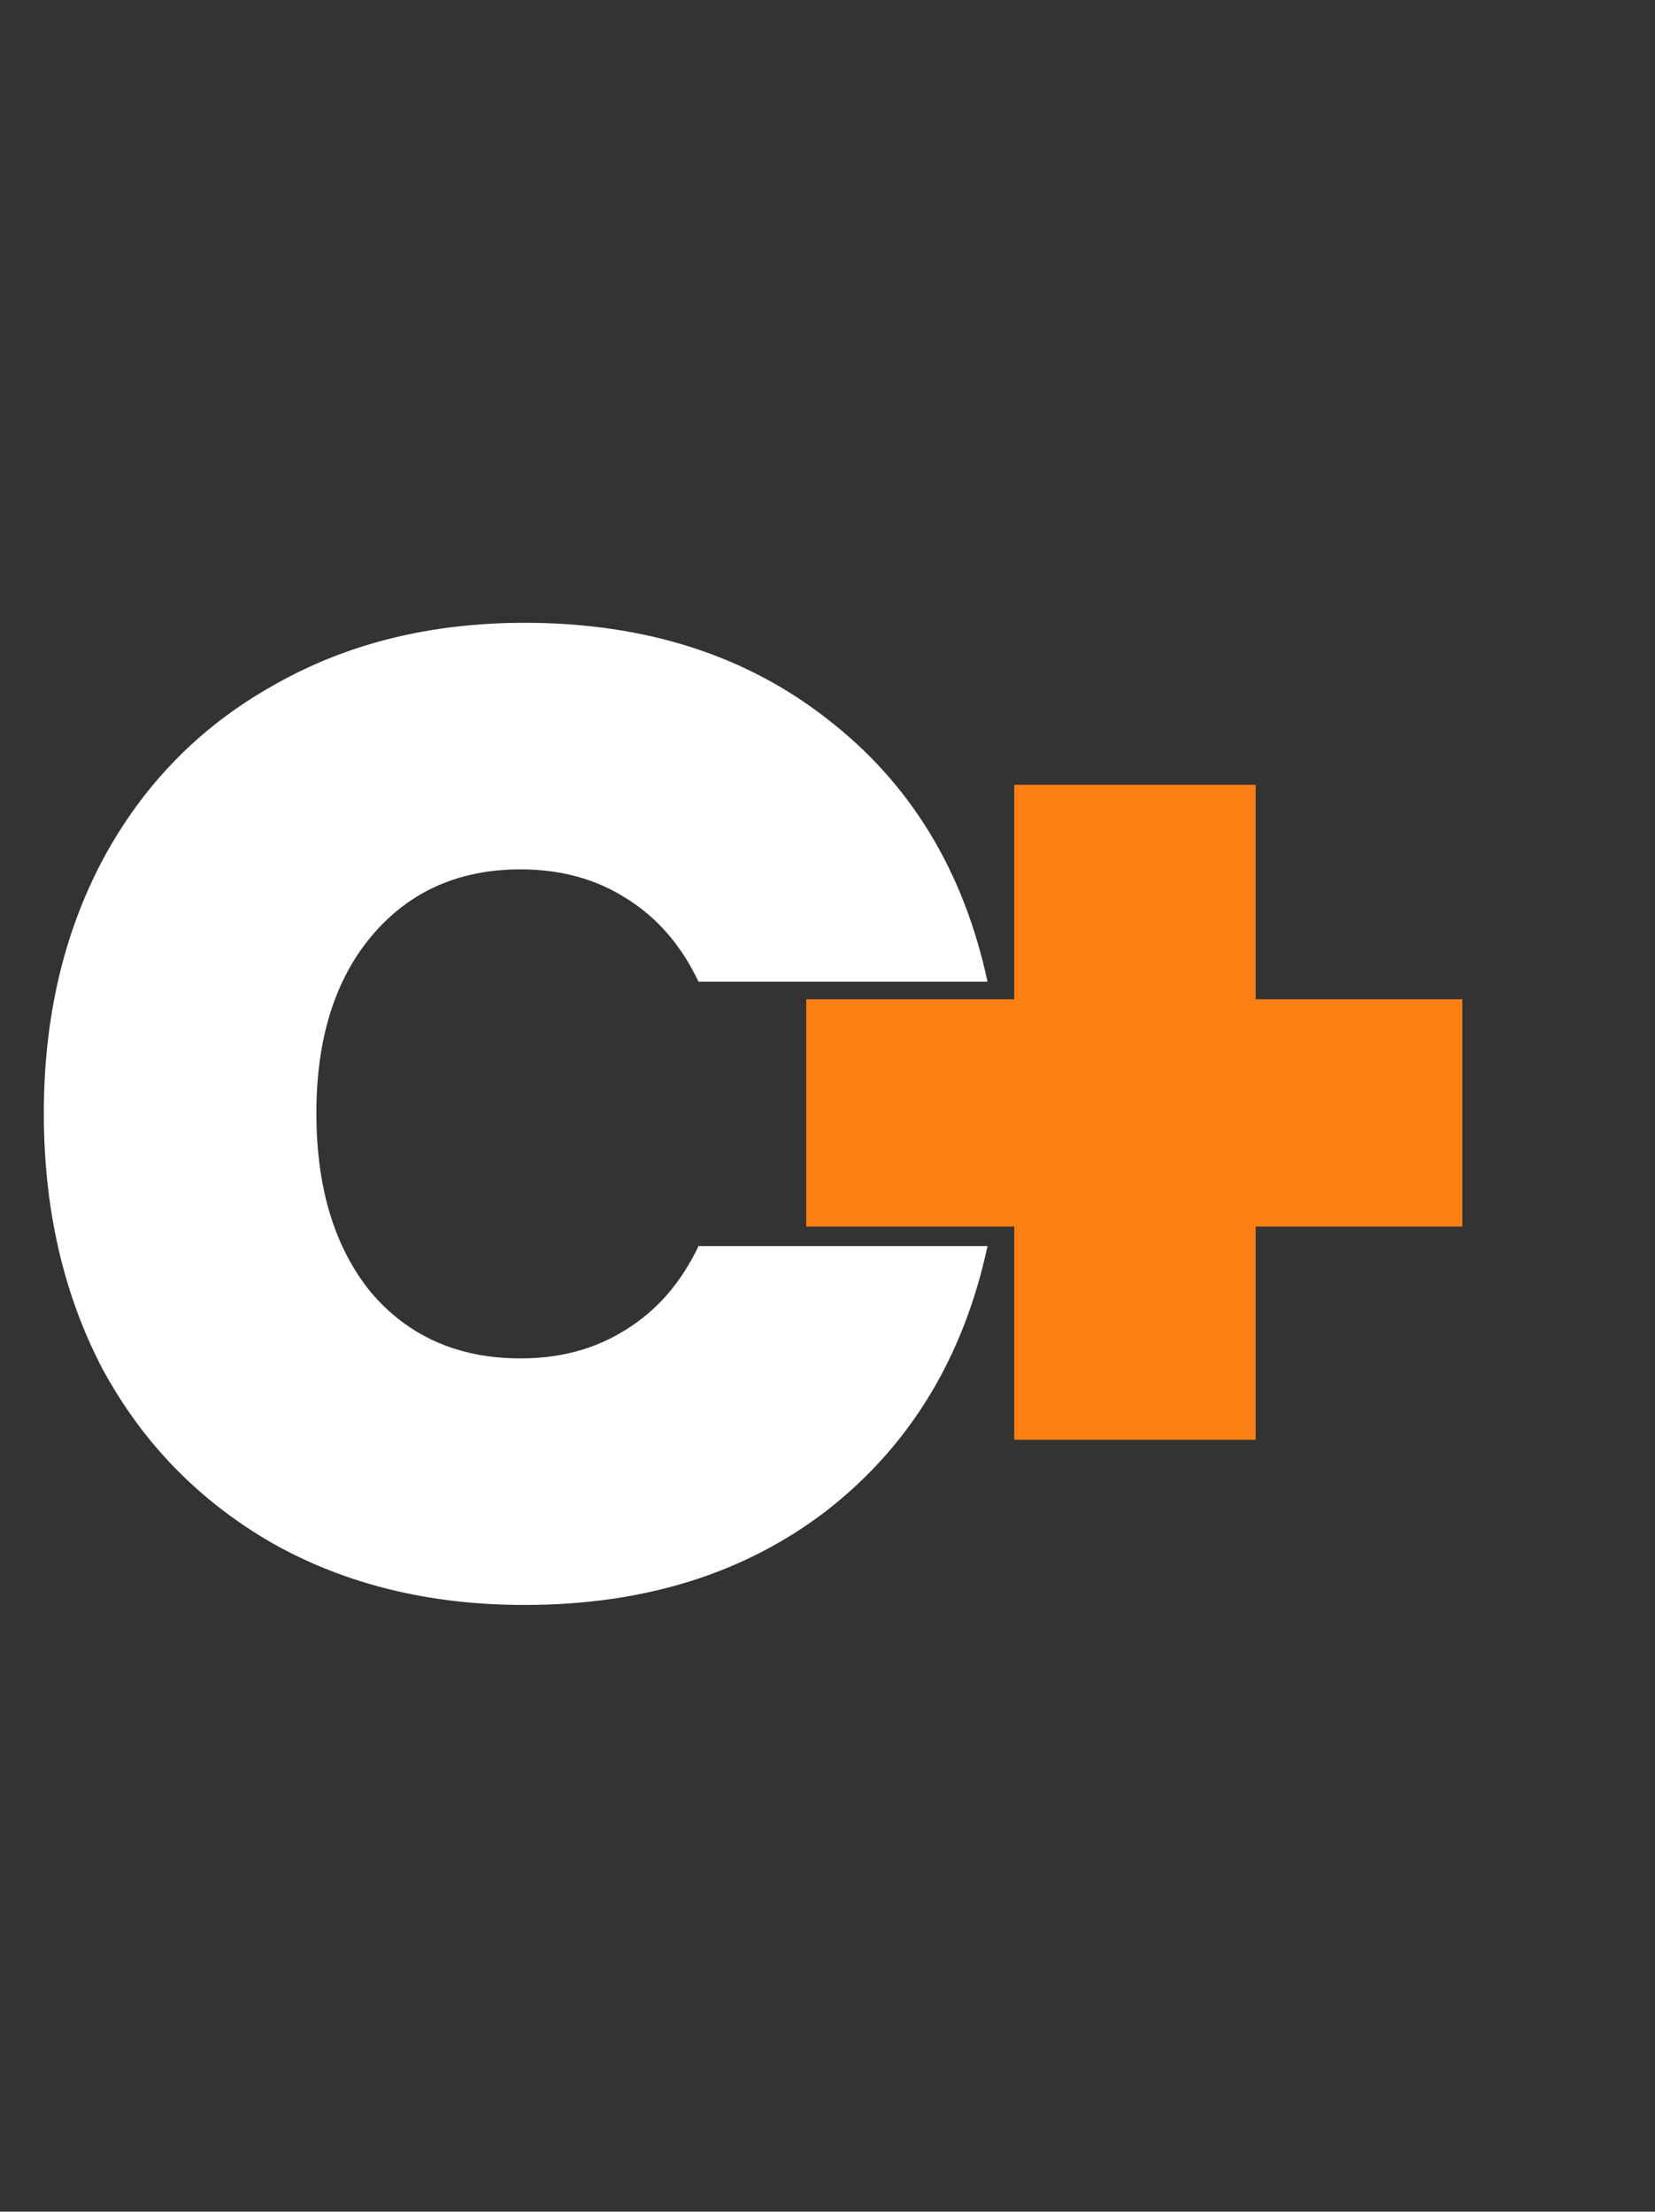 <svg width="116" height="155" viewBox="0 0 116 155" fill="none" xmlns="http://www.w3.org/2000/svg">
<rect x="0" y="0" width="116" height="155" fill="#333333" stroke="none"/>
<path d="M3.072 78.016C3.072 71.36 4.448 65.44 7.2 60.256C10.016 55.008 13.984 50.944 19.104 48.064C24.224 45.12 30.112 43.648 36.768 43.648C45.216 43.648 52.32 45.92 58.08 50.464C63.84 54.944 67.552 61.056 69.216 68.8H48.96C47.744 66.24 46.048 64.288 43.872 62.944C41.76 61.6 39.296 60.928 36.48 60.928C32.128 60.928 28.64 62.496 26.016 65.632C23.456 68.704 22.176 72.832 22.176 78.016C22.176 83.264 23.456 87.456 26.016 90.592C28.64 93.664 32.128 95.2 36.48 95.2C39.296 95.2 41.76 94.528 43.872 93.184C46.048 91.84 47.744 89.888 48.96 87.328H69.216C67.552 95.072 63.84 101.216 58.08 105.76C52.32 110.24 45.216 112.48 36.768 112.48C30.112 112.48 24.224 111.04 19.104 108.16C13.984 105.216 10.016 101.152 7.2 95.968C4.448 90.72 3.072 84.736 3.072 78.016Z" fill="white"/>
<path d="M102.5 85.96H88.01V100.9H71.09V85.96H56.51V70.03H71.09V55H88.01V70.03H102.5V85.96Z" fill="#FE7F14"/>
</svg>
